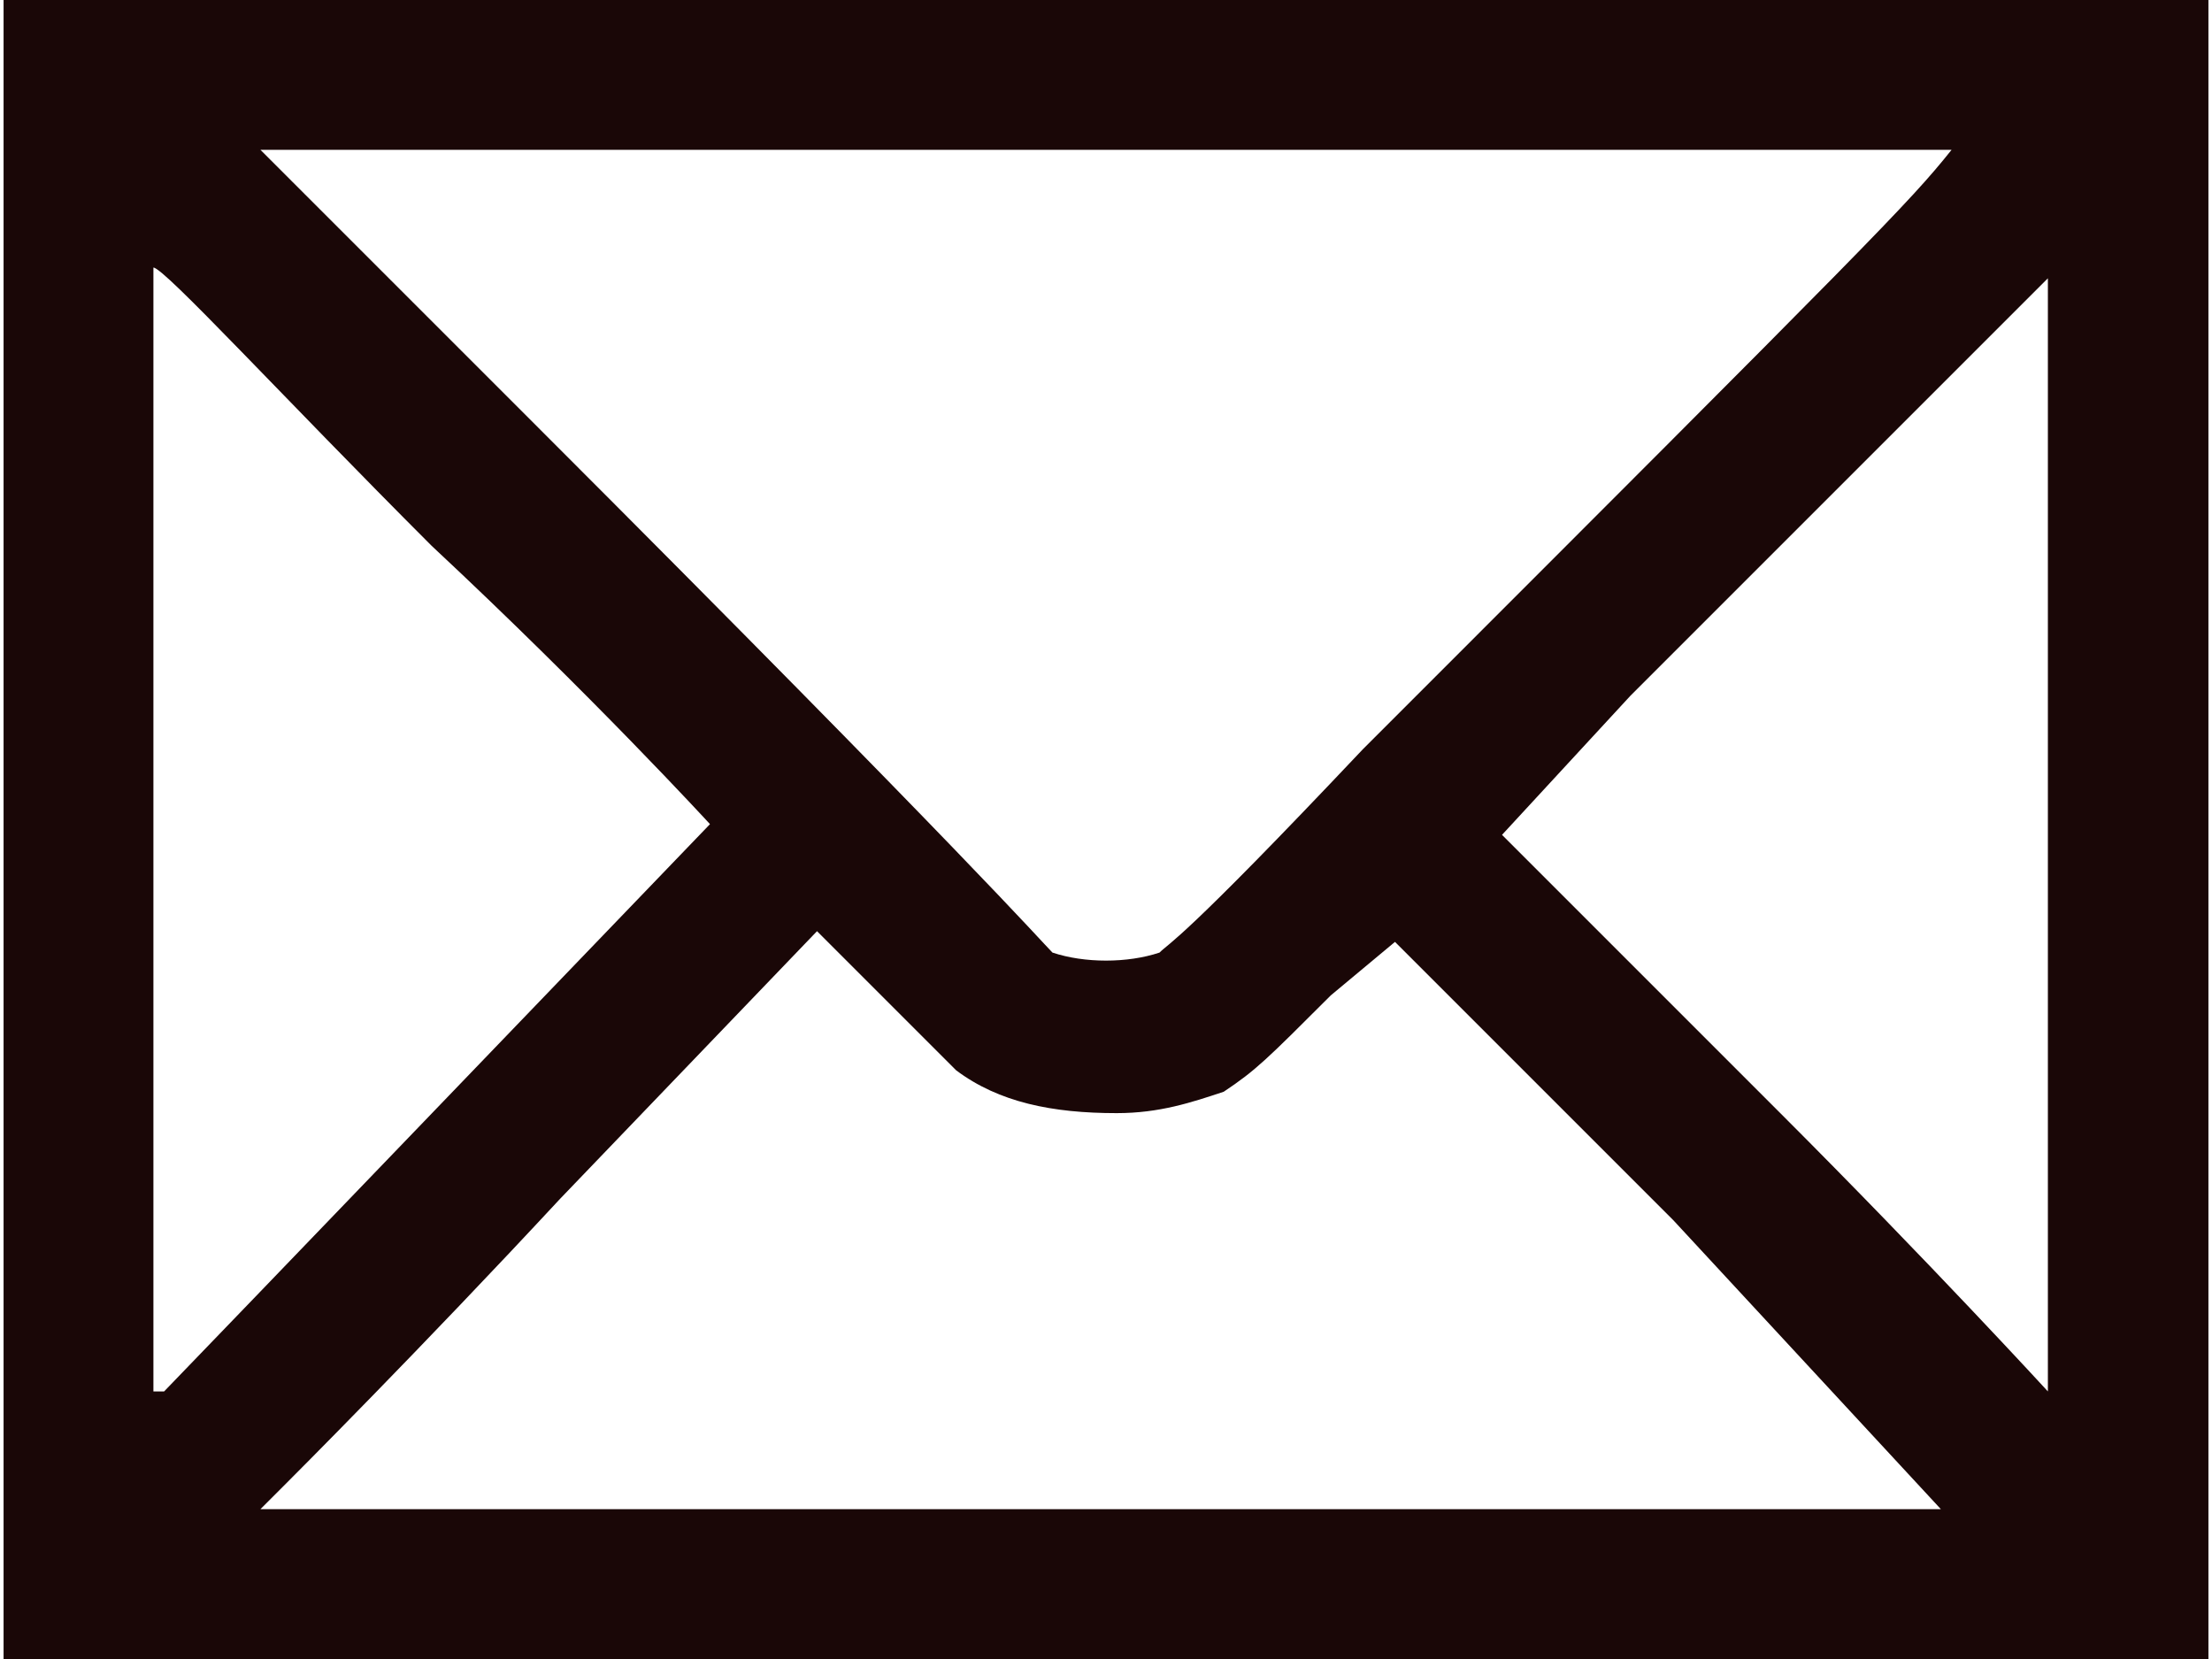 <?xml version="1.0" encoding="UTF-8"?>
<!DOCTYPE svg PUBLIC "-//W3C//DTD SVG 1.1//EN" "http://www.w3.org/Graphics/SVG/1.1/DTD/svg11.dtd">
<!-- Creator: CorelDRAW 2018 (64-Bit) -->
<svg xmlns="http://www.w3.org/2000/svg" xml:space="preserve" width="32px" height="24px" version="1.1" style="shape-rendering:geometricPrecision; text-rendering:geometricPrecision; image-rendering:optimizeQuality; fill-rule:evenodd; clip-rule:evenodd"
viewBox="0 0 2.06 1.55"
 xmlns:xlink="http://www.w3.org/1999/xlink">
 <defs>
  <style type="text/css">
   <![CDATA[
    .fil0 {fill:#1A0707}
   ]]>
  </style>
 </defs>
 <g id="Слой_x0020_1">
  <g id="_2201808101248">
   <g>
    <path class="fil0" d="M0 0.78l0 0.77 1.03 0 1.03 0 0 -0.77 0 -0.78 -1.03 0 -1.03 0 0 0.78zm1.82 -0.64c-0.04,0.05 -0.07,0.08 -0.55,0.56 -0.17,0.18 -0.18,0.18 -0.19,0.19 -0.03,0.01 -0.07,0.01 -0.1,0 -0.01,-0.01 -0.08,-0.09 -0.48,-0.49 -0.11,-0.11 -0.22,-0.22 -0.23,-0.23l-0.03 -0.03 0.79 0c0.44,0 0.79,0 0.79,0l0 0zm-1.42 0.37c0.15,0.14 0.26,0.26 0.26,0.26 0,0 -0.5,0.52 -0.51,0.53l-0.01 0 0 -0.52c0,-0.29 0,-0.53 0,-0.53 0.01,0 0.12,0.12 0.26,0.26l0 0zm1.51 0.27c0,0.29 0,0.52 0,0.52 0,0 -0.11,-0.12 -0.25,-0.26l-0.26 -0.26 0.12 -0.13c0.32,-0.32 0.39,-0.39 0.39,-0.39 0,0 0,0.23 0,0.52l0 0zm-1.02 0.22c0.04,0.03 0.09,0.04 0.15,0.04 0.04,0 0.07,-0.01 0.1,-0.02 0.03,-0.02 0.04,-0.03 0.1,-0.09l0.06 -0.05 0.26 0.26 0.25 0.27 -0.78 0c-0.43,0 -0.78,0 -0.79,0 0,0 0.01,-0.01 0.02,-0.02 0.01,-0.01 0.13,-0.13 0.26,-0.27l0.24 -0.25 0.06 0.06c0.03,0.03 0.06,0.06 0.07,0.07z"/>
   </g>
  </g>
 </g>
</svg>
